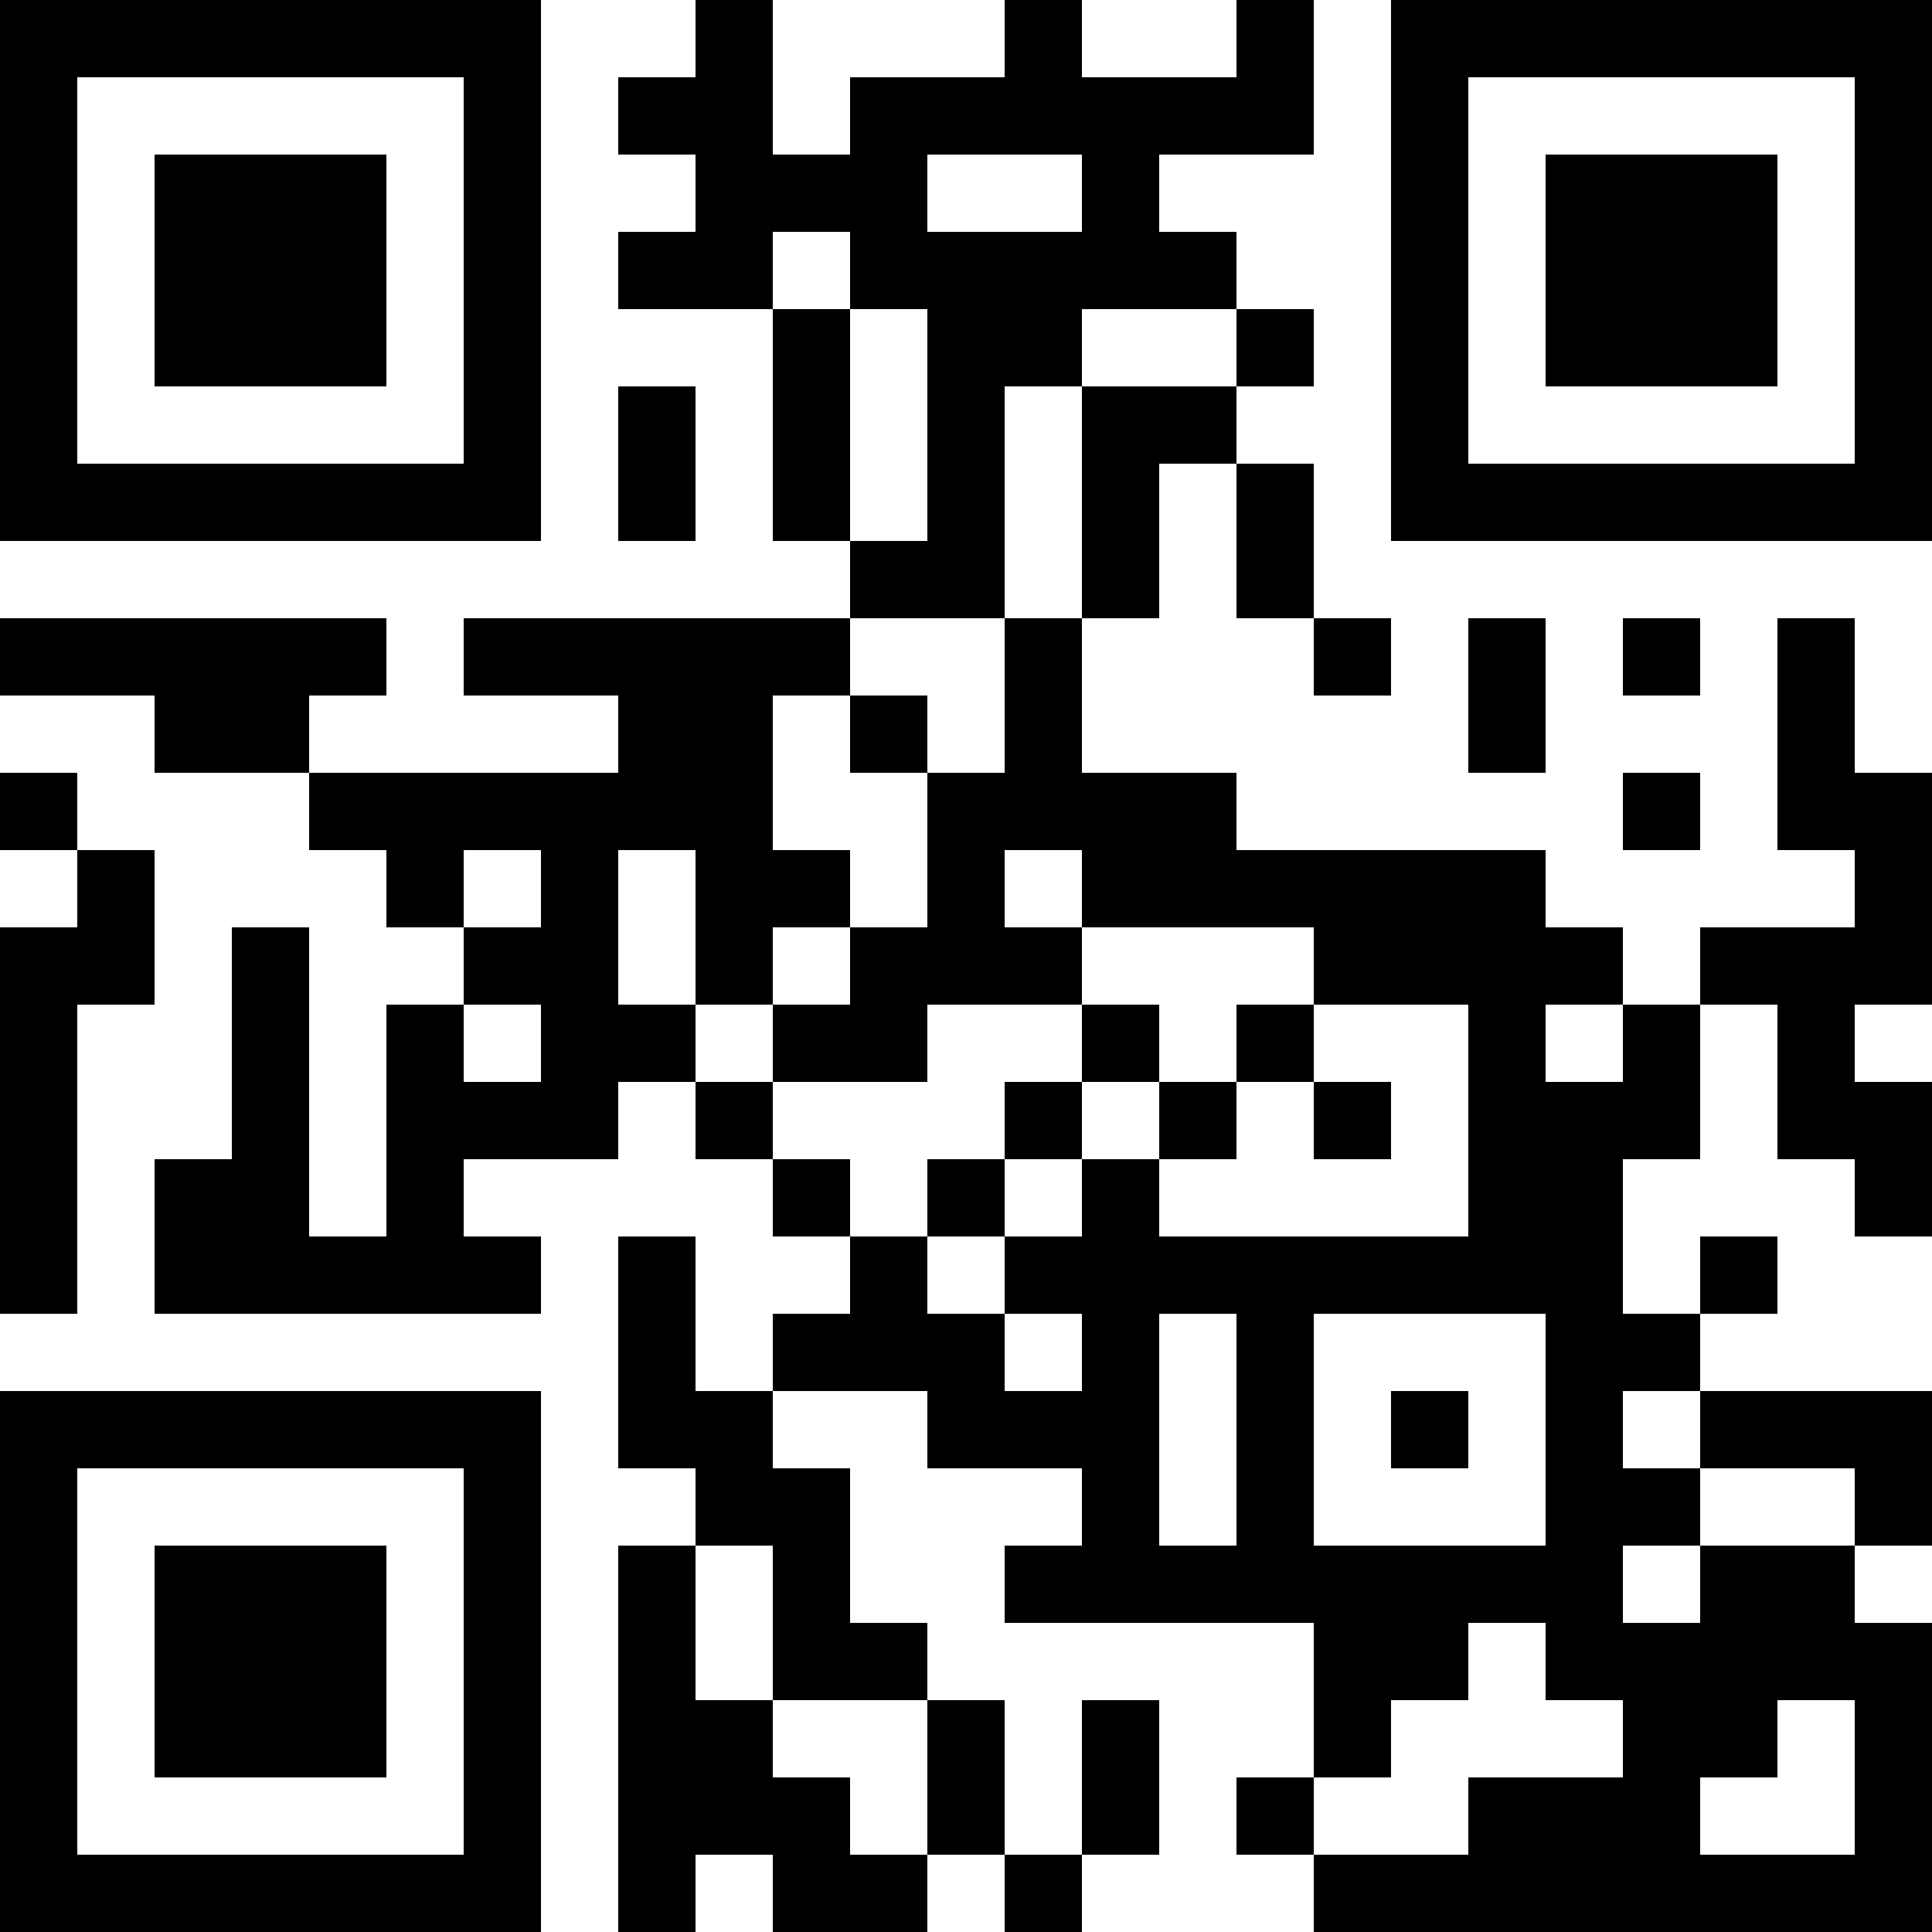 <svg height="320" width="320" shapeRendering="crispEdges" viewBox="0 0 25 25" style="width: 320px; height: 320px;"><path fill="#fff" d="M0,0 h25v25H0z"></path><path fill="#000" d="M0 0h7v1H0zM9 0h1v1H9zM13 0h1v1H13zM16 0h1v1H16zM18,0 h7v1H18zM0 1h1v1H0zM6 1h1v1H6zM8 1h2v1H8zM11 1h6v1H11zM18 1h1v1H18zM24,1 h1v1H24zM0 2h1v1H0zM2 2h3v1H2zM6 2h1v1H6zM9 2h3v1H9zM14 2h1v1H14zM18 2h1v1H18zM20 2h3v1H20zM24,2 h1v1H24zM0 3h1v1H0zM2 3h3v1H2zM6 3h1v1H6zM8 3h2v1H8zM11 3h5v1H11zM18 3h1v1H18zM20 3h3v1H20zM24,3 h1v1H24zM0 4h1v1H0zM2 4h3v1H2zM6 4h1v1H6zM10 4h1v1H10zM12 4h2v1H12zM16 4h1v1H16zM18 4h1v1H18zM20 4h3v1H20zM24,4 h1v1H24zM0 5h1v1H0zM6 5h1v1H6zM8 5h1v1H8zM10 5h1v1H10zM12 5h1v1H12zM14 5h2v1H14zM18 5h1v1H18zM24,5 h1v1H24zM0 6h7v1H0zM8 6h1v1H8zM10 6h1v1H10zM12 6h1v1H12zM14 6h1v1H14zM16 6h1v1H16zM18,6 h7v1H18zM11 7h2v1H11zM14 7h1v1H14zM16 7h1v1H16zM0 8h5v1H0zM6 8h5v1H6zM13 8h1v1H13zM17 8h1v1H17zM19 8h1v1H19zM21 8h1v1H21zM23 8h1v1H23zM2 9h2v1H2zM8 9h2v1H8zM11 9h1v1H11zM13 9h1v1H13zM19 9h1v1H19zM23 9h1v1H23zM0 10h1v1H0zM4 10h6v1H4zM12 10h4v1H12zM21 10h1v1H21zM23,10 h2v1H23zM1 11h1v1H1zM5 11h1v1H5zM7 11h1v1H7zM9 11h2v1H9zM12 11h1v1H12zM14 11h6v1H14zM24,11 h1v1H24zM0 12h2v1H0zM3 12h1v1H3zM6 12h2v1H6zM9 12h1v1H9zM11 12h3v1H11zM17 12h4v1H17zM22,12 h3v1H22zM0 13h1v1H0zM3 13h1v1H3zM5 13h1v1H5zM7 13h2v1H7zM10 13h2v1H10zM14 13h1v1H14zM16 13h1v1H16zM19 13h1v1H19zM21 13h1v1H21zM23 13h1v1H23zM0 14h1v1H0zM3 14h1v1H3zM5 14h3v1H5zM9 14h1v1H9zM13 14h1v1H13zM15 14h1v1H15zM17 14h1v1H17zM19 14h3v1H19zM23,14 h2v1H23zM0 15h1v1H0zM2 15h2v1H2zM5 15h1v1H5zM10 15h1v1H10zM12 15h1v1H12zM14 15h1v1H14zM19 15h2v1H19zM24,15 h1v1H24zM0 16h1v1H0zM2 16h5v1H2zM8 16h1v1H8zM11 16h1v1H11zM13 16h8v1H13zM22 16h1v1H22zM8 17h1v1H8zM10 17h3v1H10zM14 17h1v1H14zM16 17h1v1H16zM20 17h2v1H20zM0 18h7v1H0zM8 18h2v1H8zM12 18h3v1H12zM16 18h1v1H16zM18 18h1v1H18zM20 18h1v1H20zM22,18 h3v1H22zM0 19h1v1H0zM6 19h1v1H6zM9 19h2v1H9zM14 19h1v1H14zM16 19h1v1H16zM20 19h2v1H20zM24,19 h1v1H24zM0 20h1v1H0zM2 20h3v1H2zM6 20h1v1H6zM8 20h1v1H8zM10 20h1v1H10zM13 20h8v1H13zM22 20h2v1H22zM0 21h1v1H0zM2 21h3v1H2zM6 21h1v1H6zM8 21h1v1H8zM10 21h2v1H10zM17 21h2v1H17zM20,21 h5v1H20zM0 22h1v1H0zM2 22h3v1H2zM6 22h1v1H6zM8 22h2v1H8zM12 22h1v1H12zM14 22h1v1H14zM17 22h1v1H17zM21 22h2v1H21zM24,22 h1v1H24zM0 23h1v1H0zM6 23h1v1H6zM8 23h3v1H8zM12 23h1v1H12zM14 23h1v1H14zM16 23h1v1H16zM19 23h3v1H19zM24,23 h1v1H24zM0 24h7v1H0zM8 24h1v1H8zM10 24h2v1H10zM13 24h1v1H13zM17,24 h8v1H17z"></path></svg>
